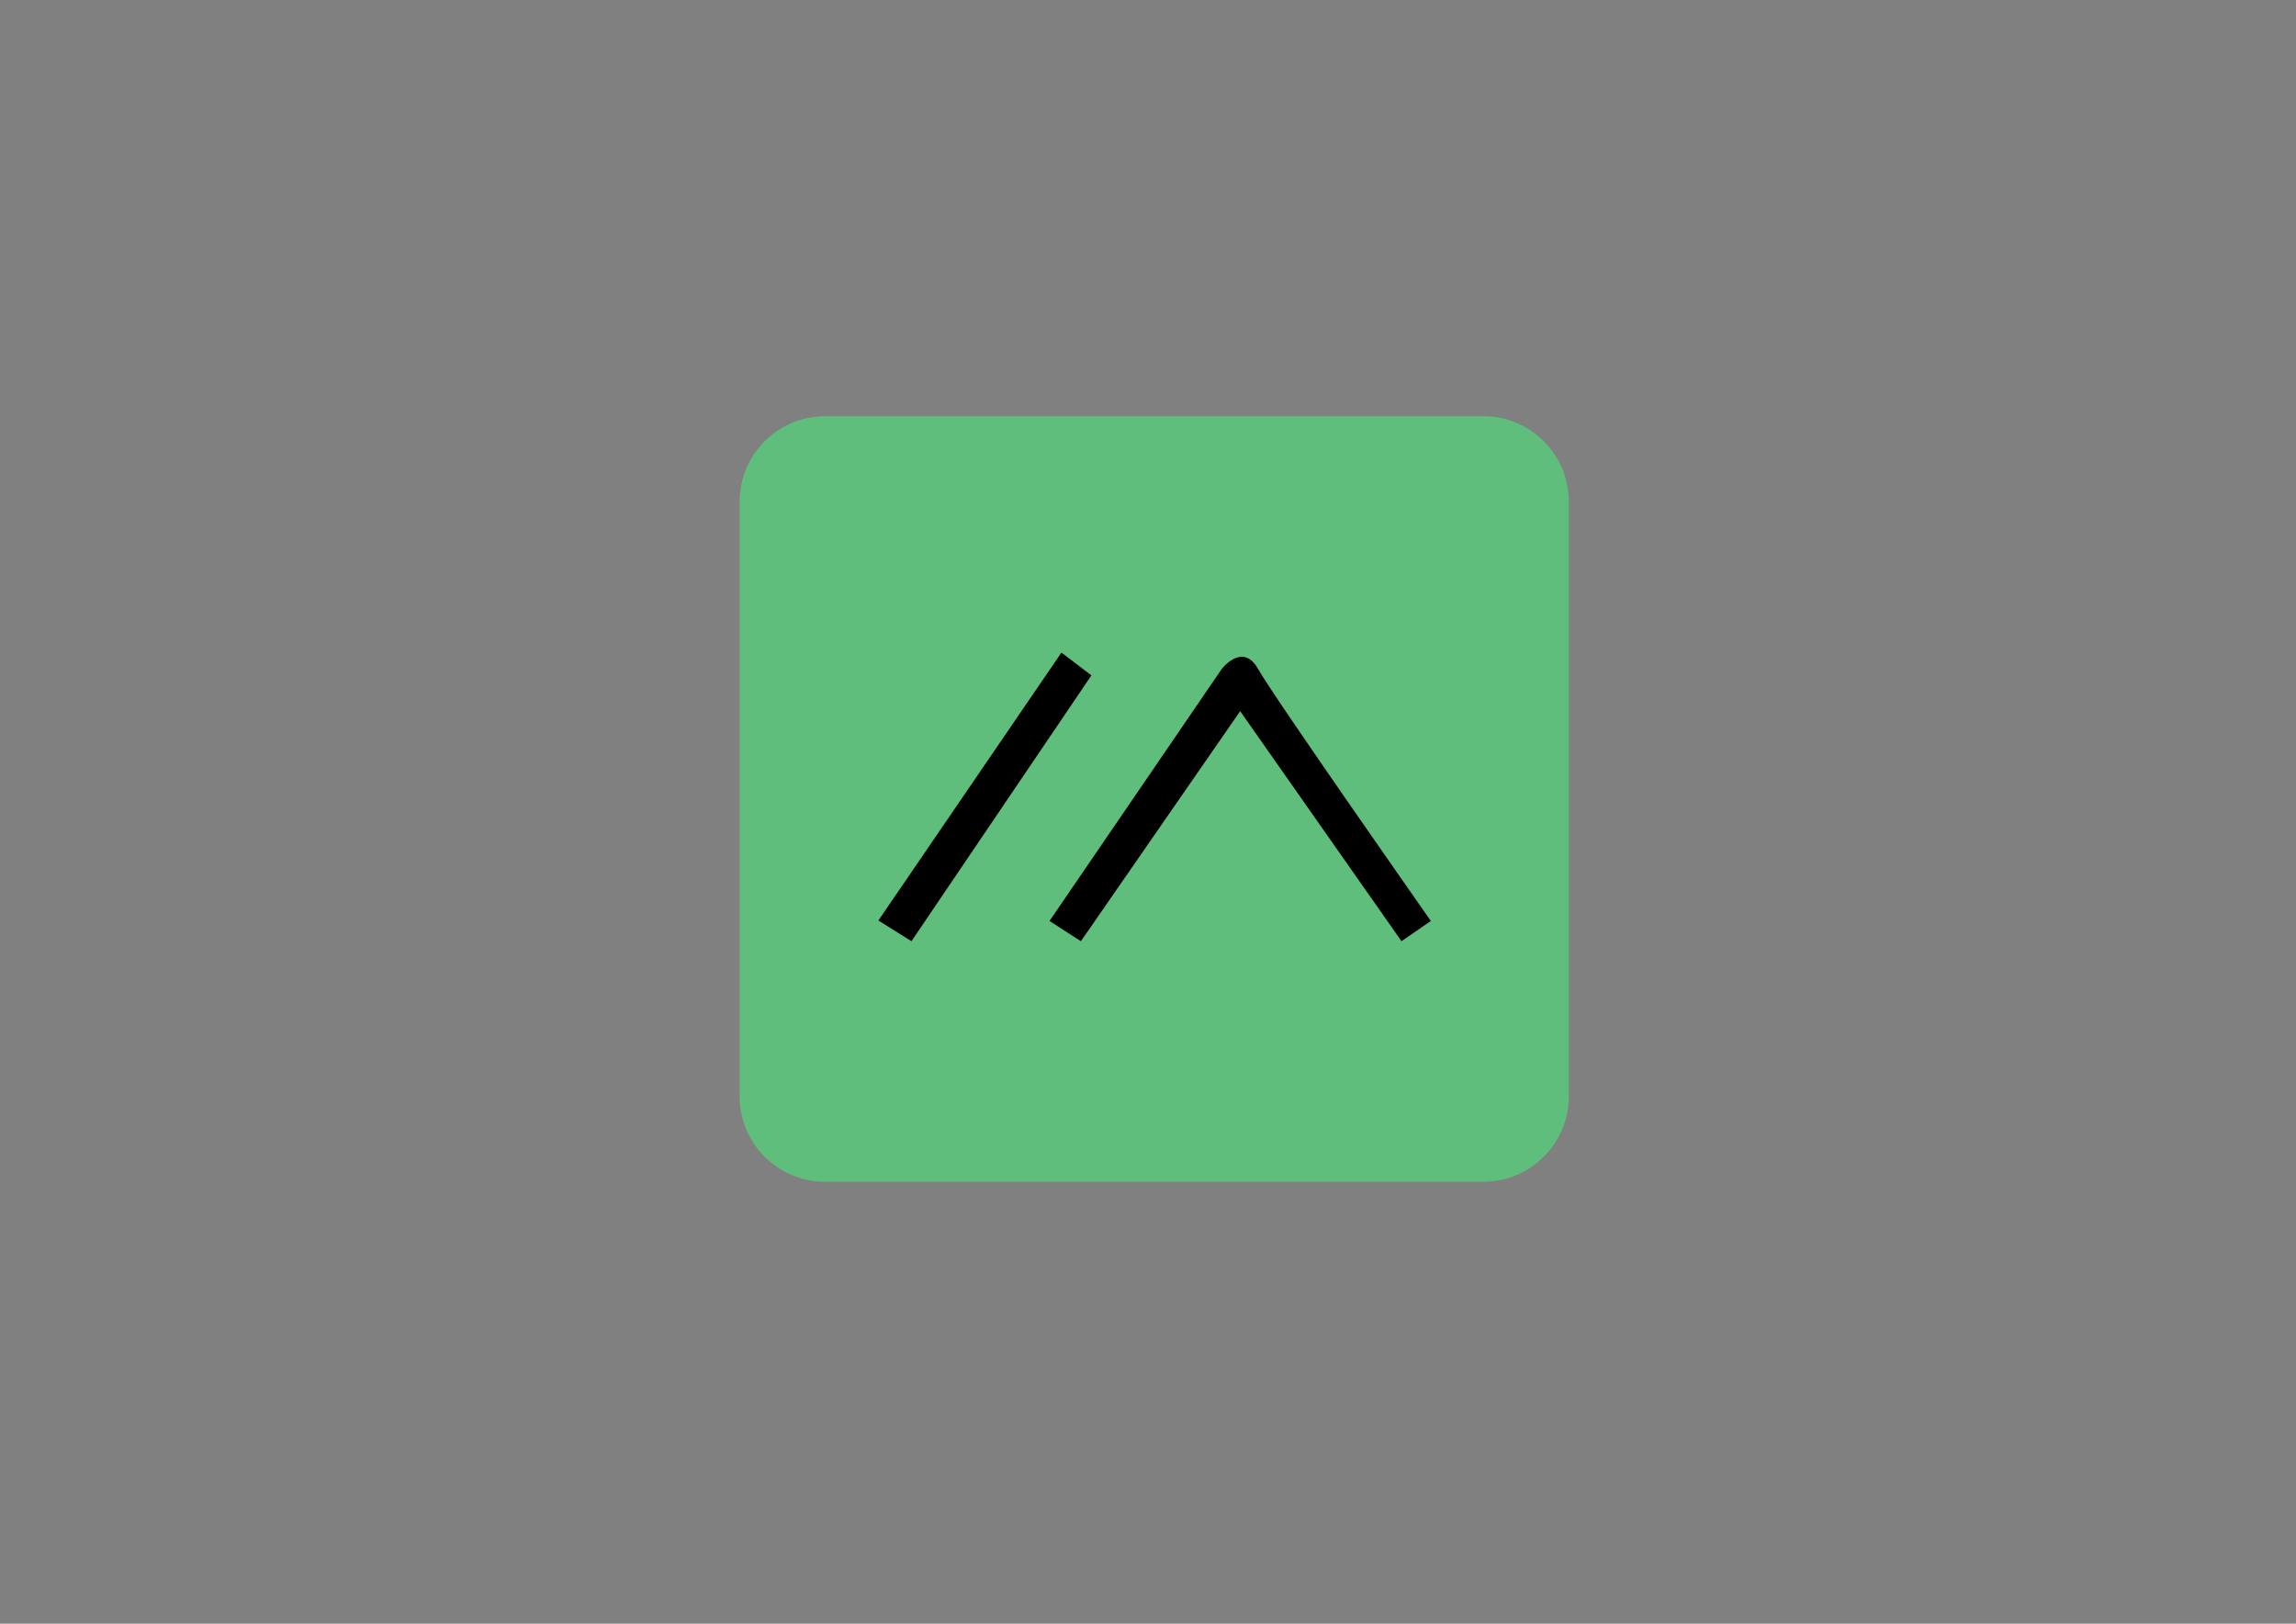 <?xml version="1.0" encoding="utf-8"?>
<!-- Generator: Adobe Illustrator 28.1.0, SVG Export Plug-In . SVG Version: 6.00 Build 0)  -->
<svg version="1.1" id="Layer_1" xmlns="http://www.w3.org/2000/svg" xmlns:xlink="http://www.w3.org/1999/xlink" x="0px" y="0px"
	 viewBox="0 0 841.89 595.28" style="enable-background:new 0 0 841.89 595.28;" xml:space="preserve">
<rect x="0" y="0" width="841.89" height="595.28" fill="#808080" stroke="none"/>
<style type="text/css">
	.st0{fill:#FFFFFF;}
	.st1{fill:#60BE7C;}
</style>
<path class="st0" d="M396.34,345.06"/>
<path class="st1" d="M543.91,433.25H302.54c-17.31,0-31.34-14.03-31.34-31.34V183.93c0-17.31,14.03-31.34,31.34-31.34h241.37
	c17.31,0,31.34,14.03,31.34,31.34v217.98C575.25,419.22,561.22,433.25,543.91,433.25z"/>
<g>
	<polyline points="389.2,239.25 400.2,247.6 334.21,345.06 322.08,337.47 	"/>
	<path d="M384.83,337.64l63.12-92.34c0,0,7.71-10.15,13.39,0s63.32,92.34,63.32,92.34l-10.76,7.42l-59.16-84.34l-58.4,84.34"/>
</g>
</svg>
